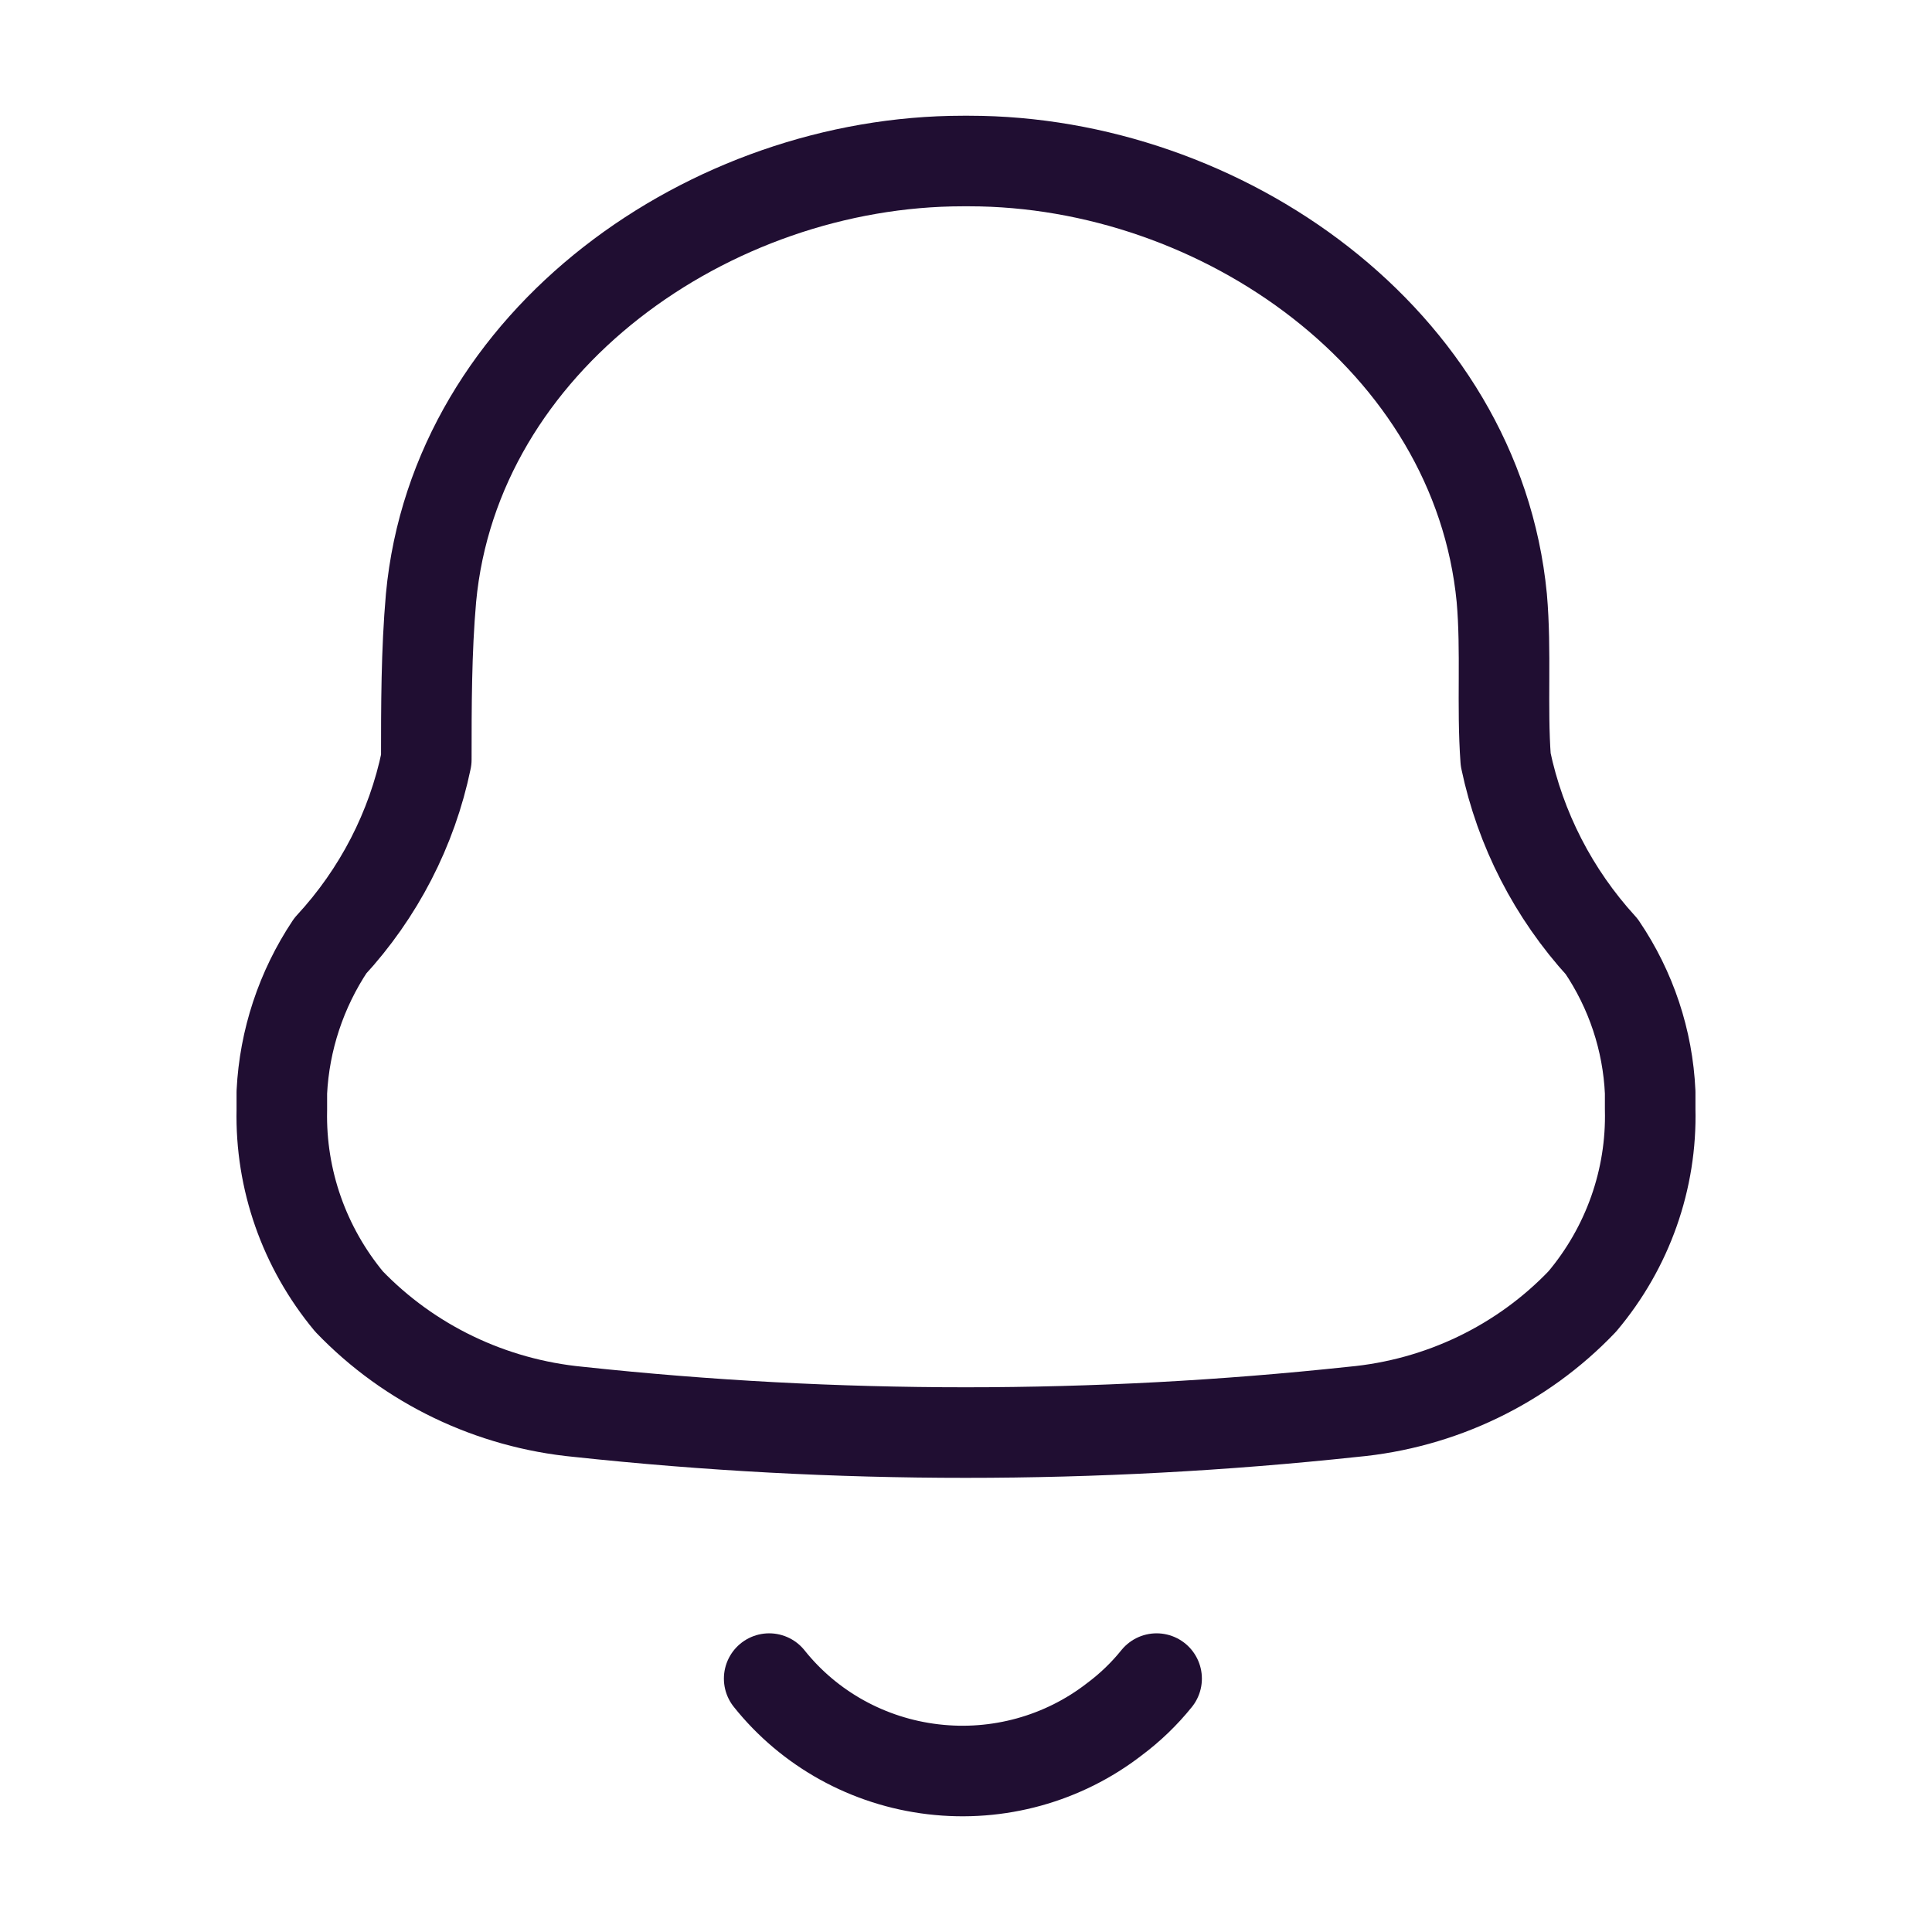 <svg width="32" height="32" viewBox="0 0 32 32" fill="none" xmlns="http://www.w3.org/2000/svg">
<path fill-rule="evenodd" clip-rule="evenodd" d="M4.668 18.383V18.091C4.711 17.227 4.988 16.39 5.47 15.666C6.273 14.797 6.823 13.731 7.061 12.582C7.061 11.693 7.061 10.792 7.139 9.903C7.54 5.625 11.77 2.667 15.948 2.667H16.052C20.23 2.667 24.46 5.625 24.874 9.903C24.952 10.792 24.874 11.693 24.939 12.582C25.181 13.734 25.73 14.803 26.53 15.679C27.016 16.397 27.293 17.23 27.332 18.091V18.37C27.361 19.531 26.961 20.663 26.207 21.557C25.21 22.602 23.857 23.253 22.404 23.385C18.143 23.842 13.844 23.842 9.584 23.385C8.133 23.247 6.781 22.598 5.781 21.557C5.038 20.662 4.643 19.537 4.668 18.383Z" stroke="#200E32" stroke-width="1.5" stroke-linecap="round" stroke-linejoin="round"/>
<path d="M12.74 27.803C13.406 28.638 14.383 29.179 15.457 29.305C16.53 29.432 17.61 29.133 18.458 28.476C18.719 28.281 18.954 28.055 19.157 27.803" stroke="#200E32" stroke-width="1.5" stroke-linecap="round" stroke-linejoin="round"/>
</svg>
